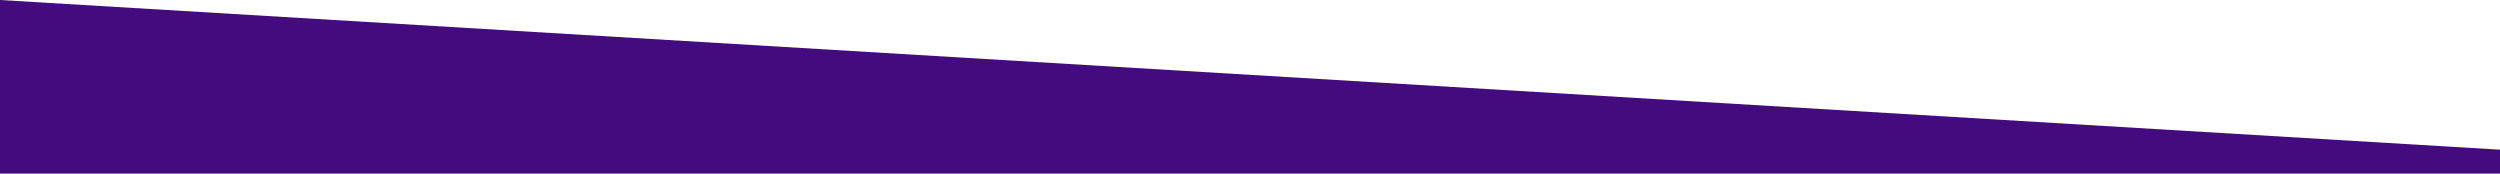 <svg width="1728" height="120" viewBox="0 0 1728 120" fill="none" xmlns="http://www.w3.org/2000/svg">
<path d="M1.04907e-05 1.43391e-06L1729 103.52L1729 120L0 120L1.04907e-05 1.43391e-06Z" fill="#440B7E"/>
</svg>
